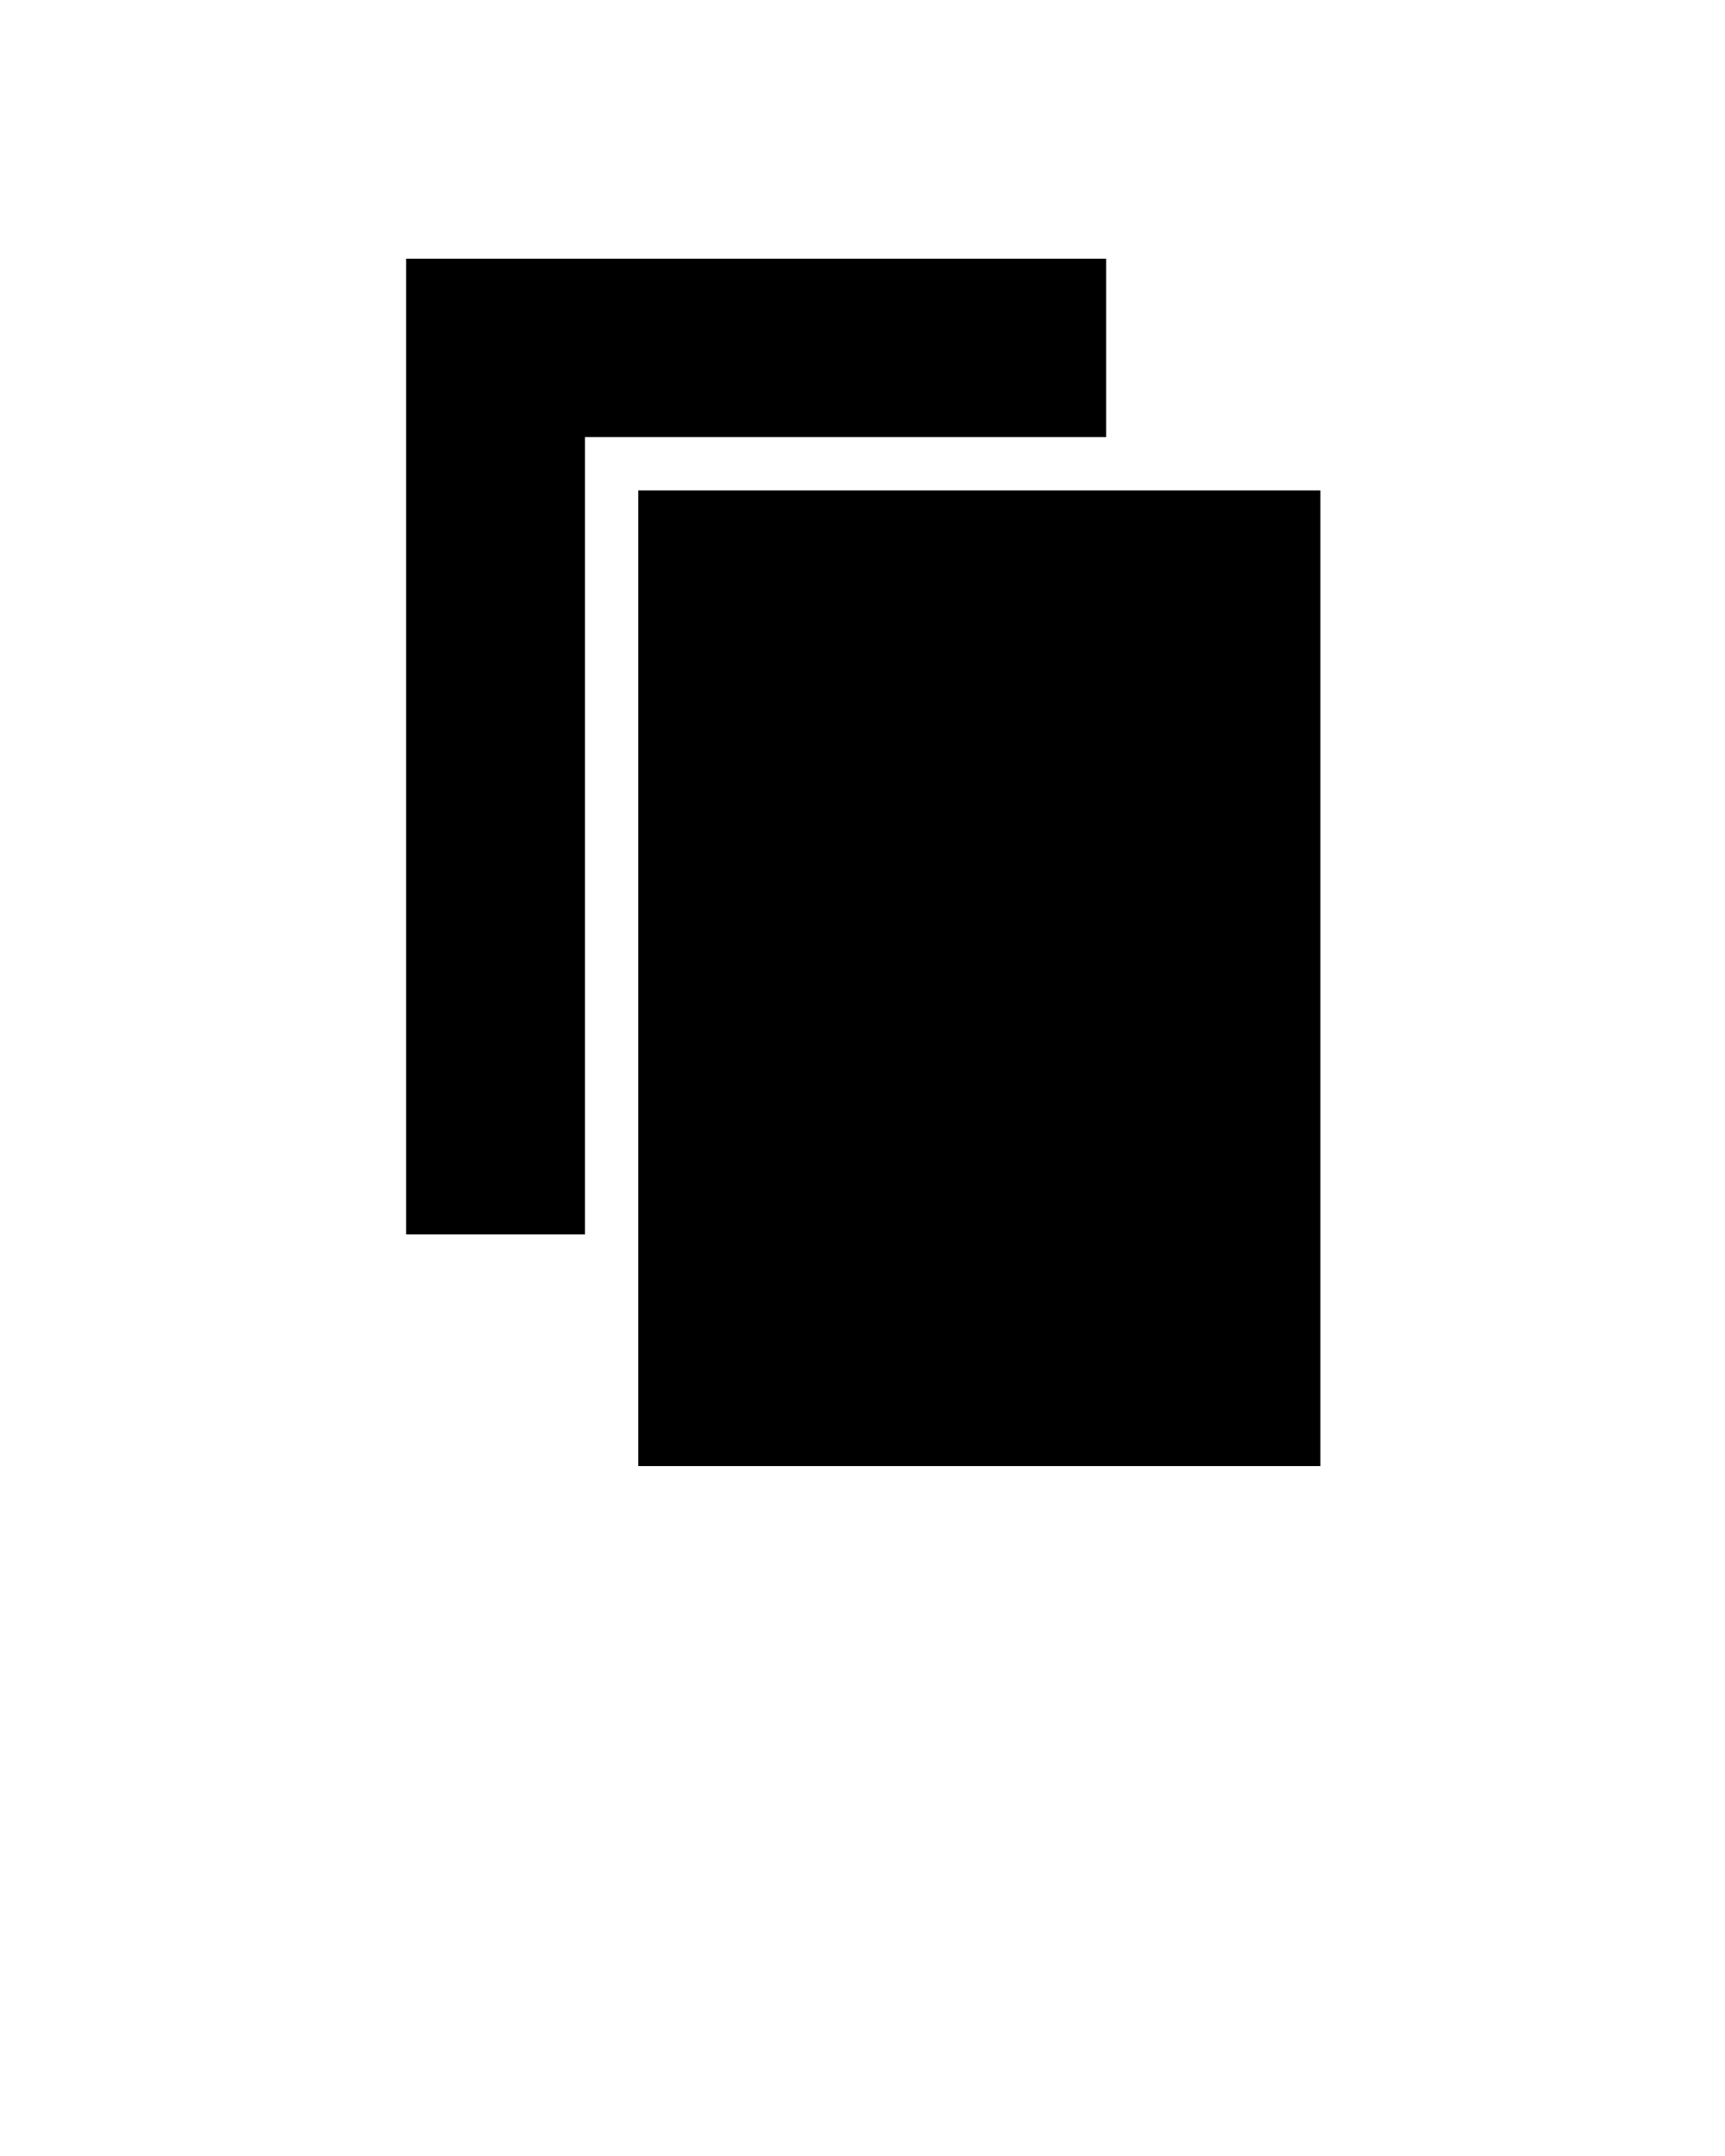 <svg xmlns="http://www.w3.org/2000/svg" xmlns:xlink="http://www.w3.org/1999/xlink" version="1.1" x="0px" y="0px" viewBox="0 0 100 125" enable-background="new 0 0 100 100" xml:space="preserve"><rect x="37.002" y="28.431" width="39.543" height="56.569"/><polygon points="64.126,15 23.545,15 23.545,71.569 33.909,71.569 33.909,25.342 64.126,25.342 "/></svg>